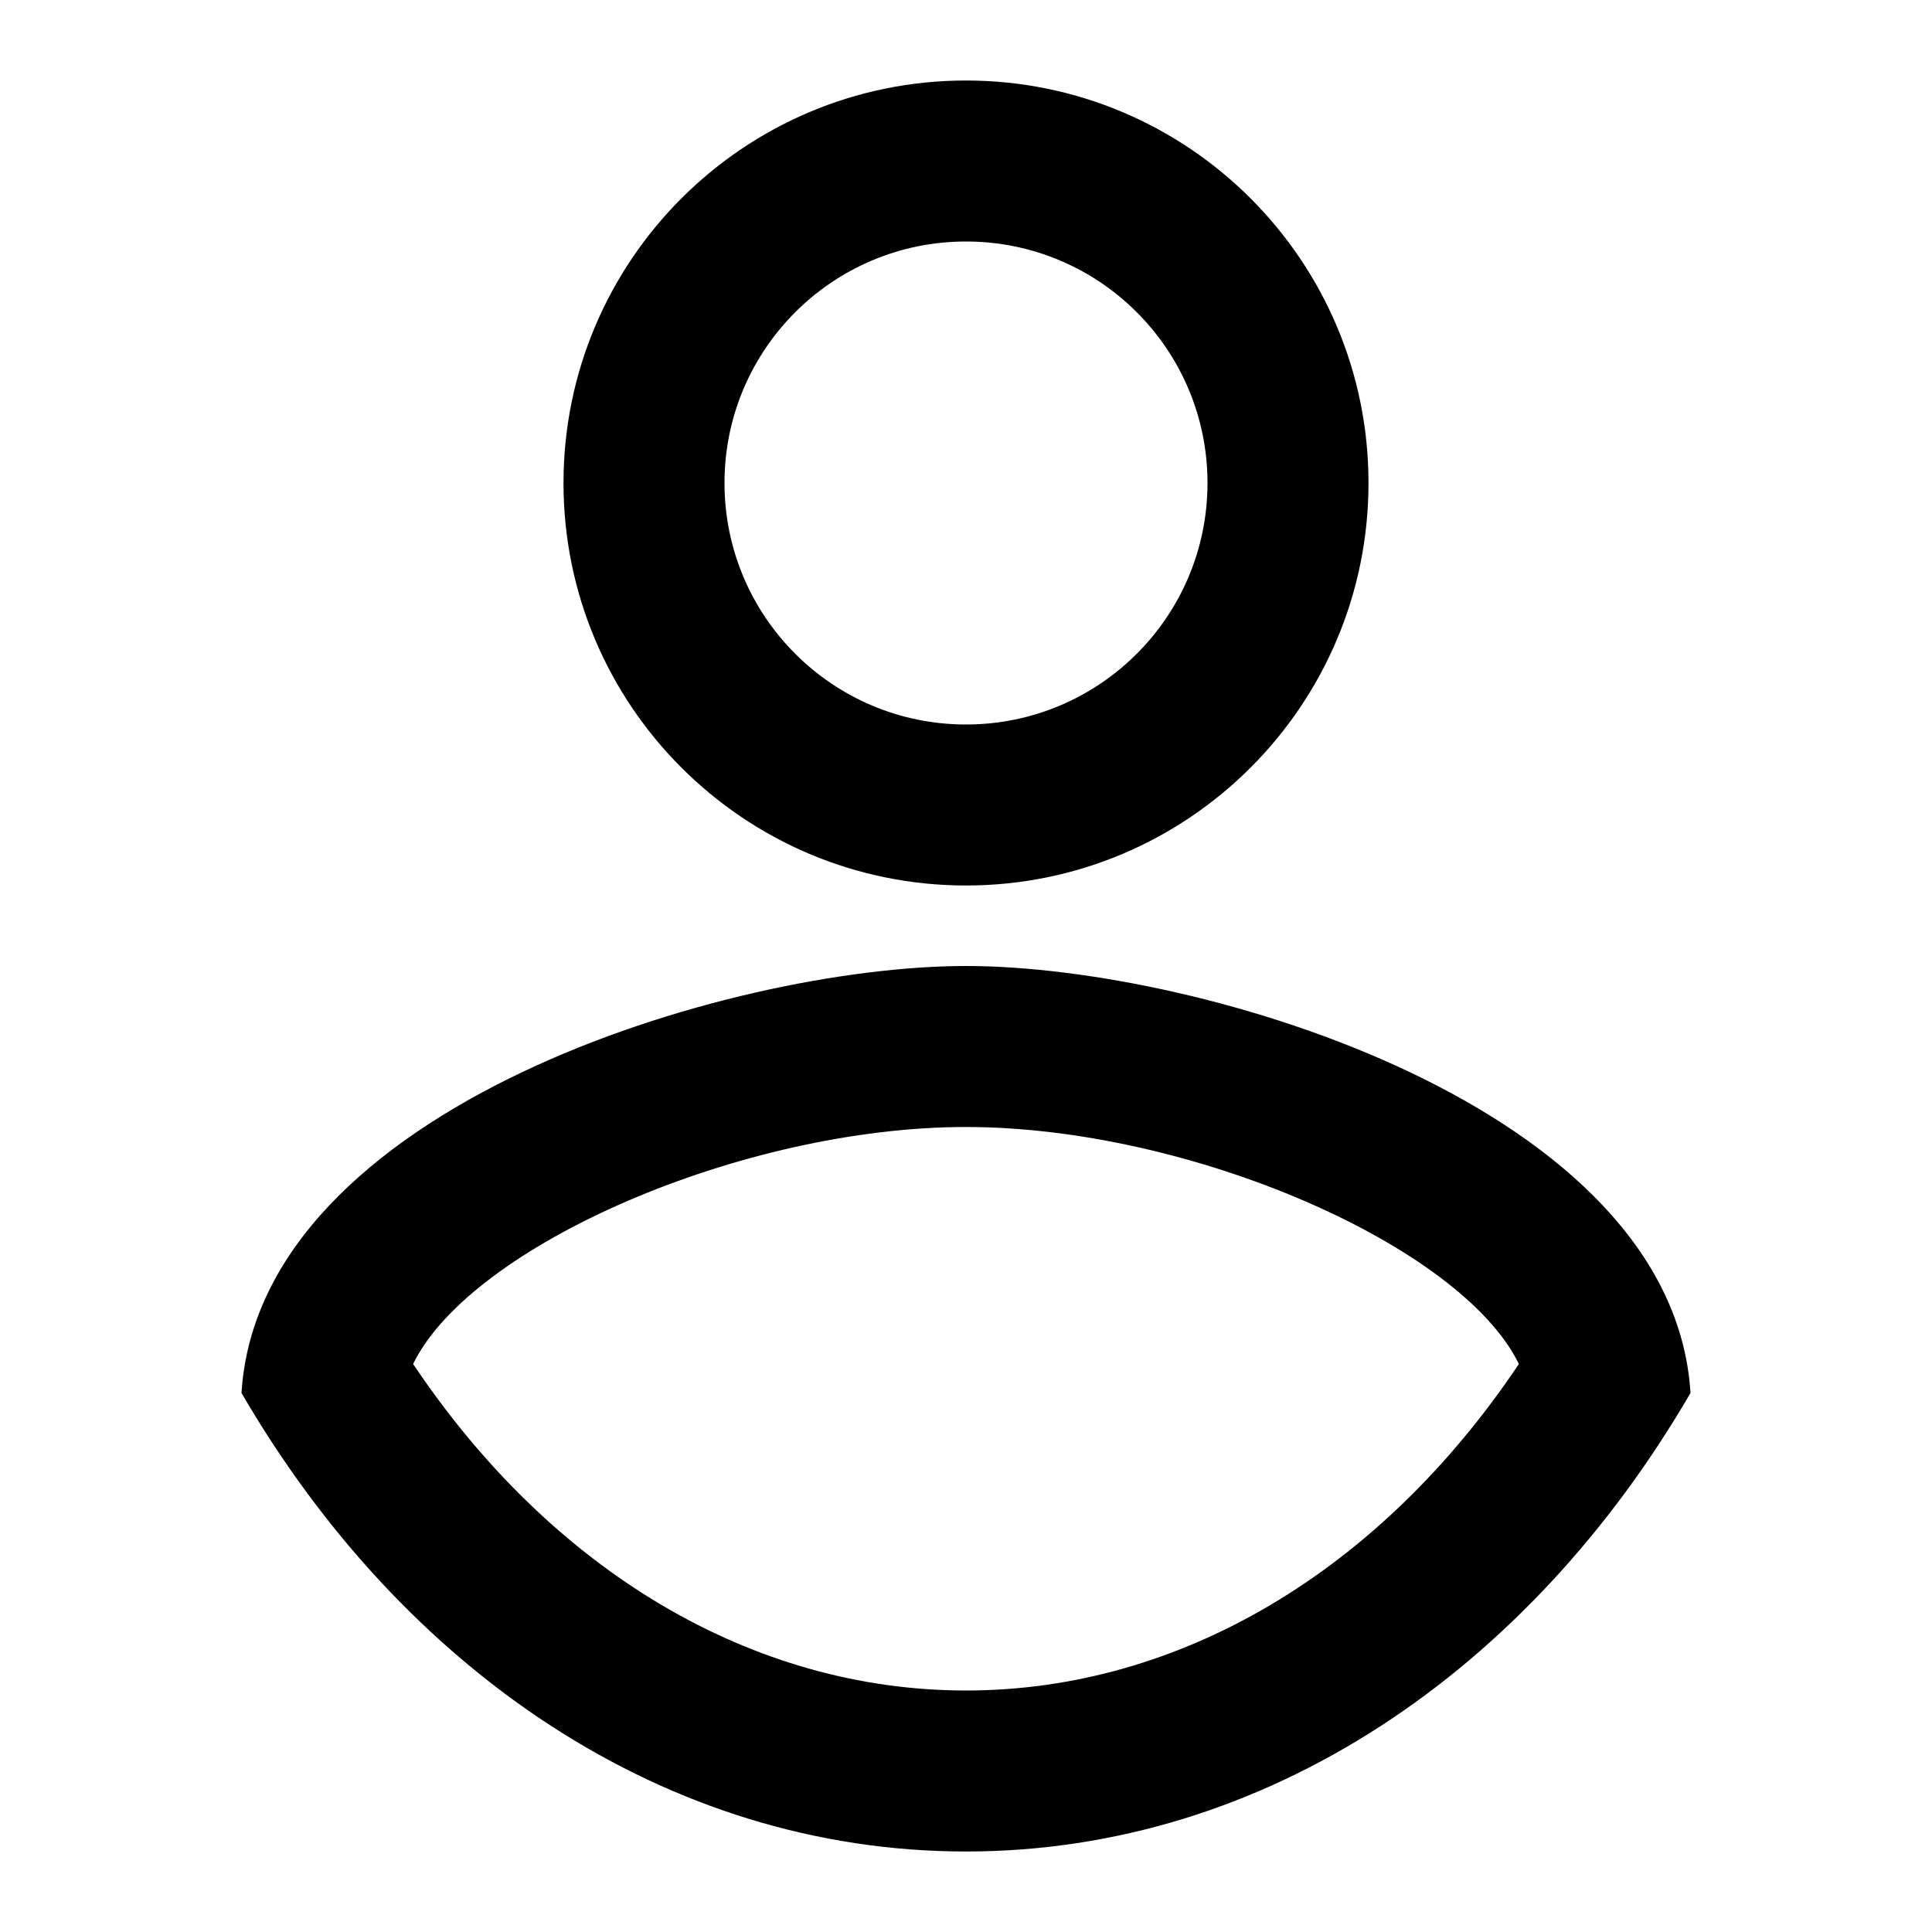 <svg xmlns="http://www.w3.org/2000/svg" width="24" height="24"><path d="M12 14c-2.782 0-6.153 1.474-6.868 2.944C6.856 19.517 9.345 21 12 21c2.655 0 5.144-1.483 6.868-4.056C18.153 15.474 14.782 14 12 14zm0 9c-3.728 0-6.996-2.249-9-5.696C3.22 13.76 9.053 12 12 12c2.947 0 8.78 1.76 9 5.304C18.996 20.751 15.728 23 12 23zm0-12c-2.761 0-5-2.239-5-5s2.239-5 5-5c2.761 0 5 2.239 5 5s-2.239 5-5 5zm0-2c1.657 0 3-1.343 3-3s-1.343-3-3-3c-1.657 0-3 1.343-3 3s1.343 3 3 3z"/></svg>
